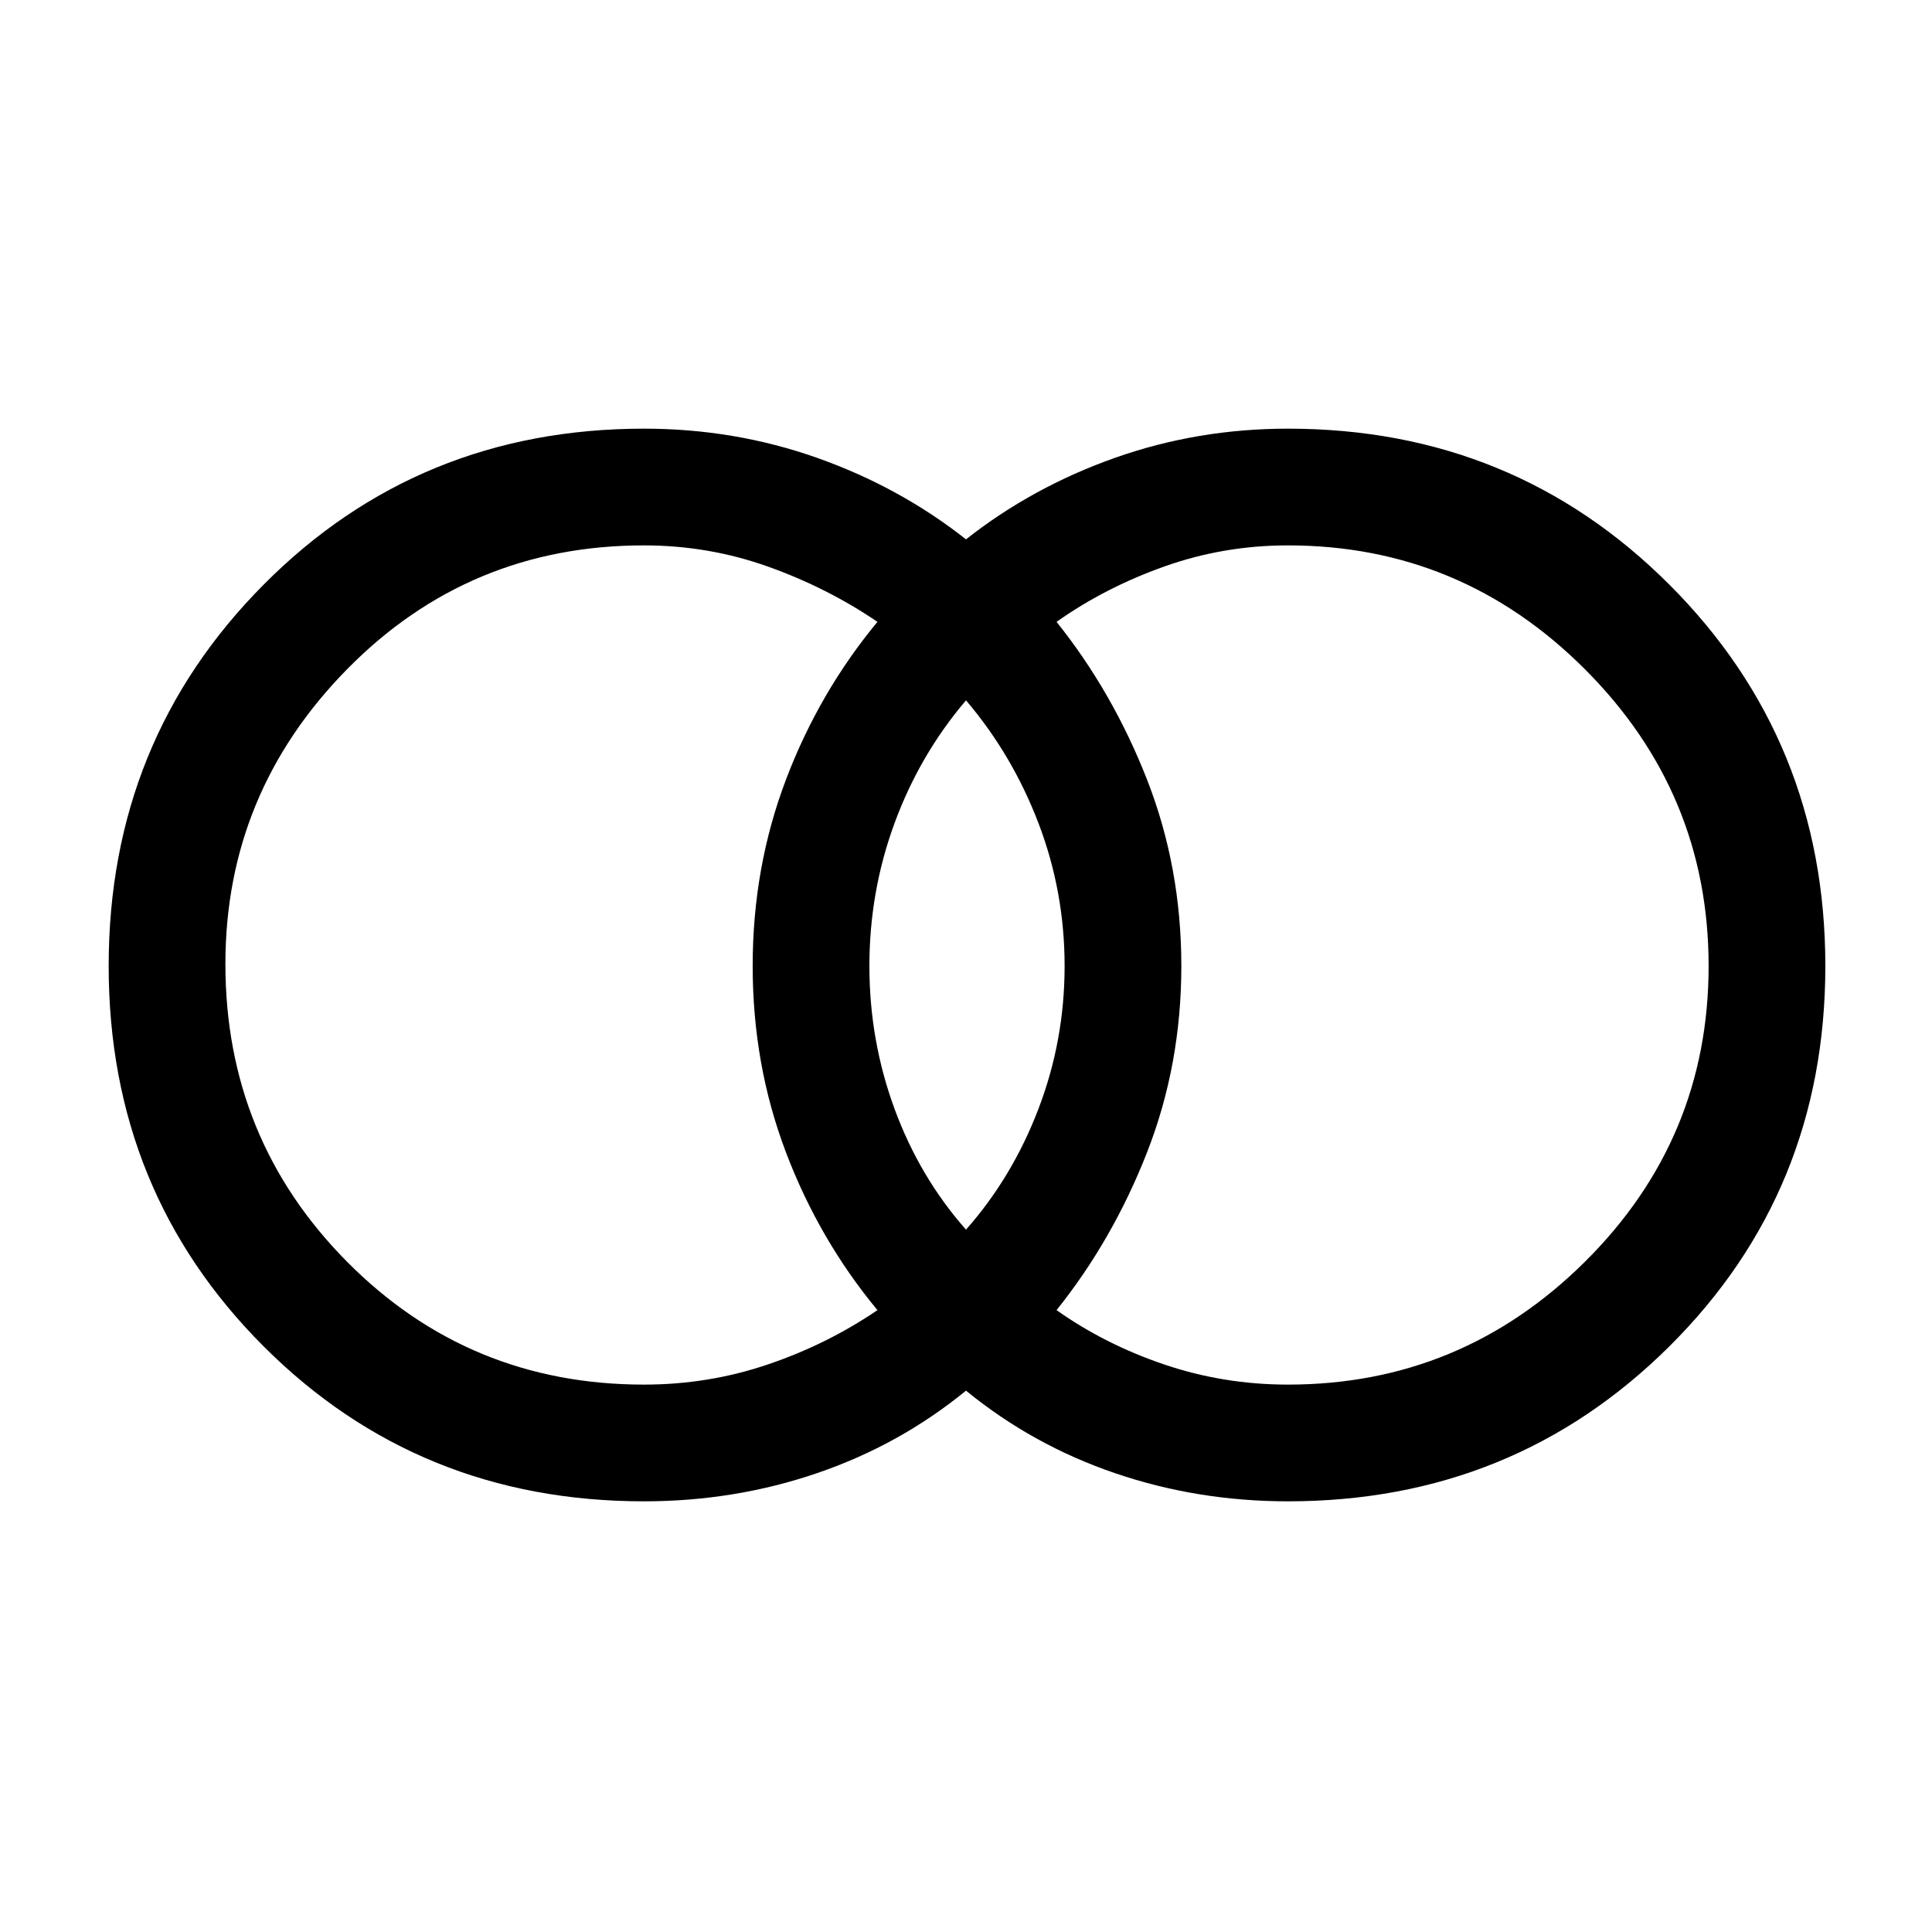 <svg xmlns="http://www.w3.org/2000/svg" height="48" width="48"><path d="M32 34.4q4.3 0 7.375-3.05T42.45 24q0-4.3-3.075-7.375T32 13.55q-1.6 0-3.075.525T26.25 15.45q1.4 1.75 2.25 3.925.85 2.175.85 4.625t-.85 4.625q-.85 2.175-2.25 3.925 1.2.85 2.675 1.35 1.475.5 3.075.5Zm-8-3.85q1.15-1.3 1.8-3 .65-1.7.65-3.55 0-1.85-.65-3.55-.65-1.7-1.8-3.05-1.15 1.35-1.775 3.05-.625 1.7-.625 3.55 0 1.85.625 3.55.625 1.7 1.775 3Zm-8 3.85q1.6 0 3.075-.5t2.725-1.35q-1.45-1.75-2.275-3.925T18.7 24q0-2.45.825-4.625T21.8 15.45q-1.25-.85-2.725-1.375T16 13.55q-4.35 0-7.375 3.075Q5.6 19.7 5.6 23.95q0 4.35 3.025 7.4Q11.65 34.4 16 34.4Zm0 2.9q-5.6 0-9.45-3.85Q2.7 29.6 2.7 24t3.85-9.475Q10.4 10.65 16 10.65q2.25 0 4.3.725T24 13.4q1.65-1.3 3.7-2.025 2.05-.725 4.3-.725 5.6 0 9.475 3.875T45.35 24q0 5.6-3.875 9.45Q37.6 37.3 32 37.3q-2.25 0-4.3-.7T24 34.55q-1.65 1.35-3.7 2.05-2.05.7-4.3.7Z"/></svg>